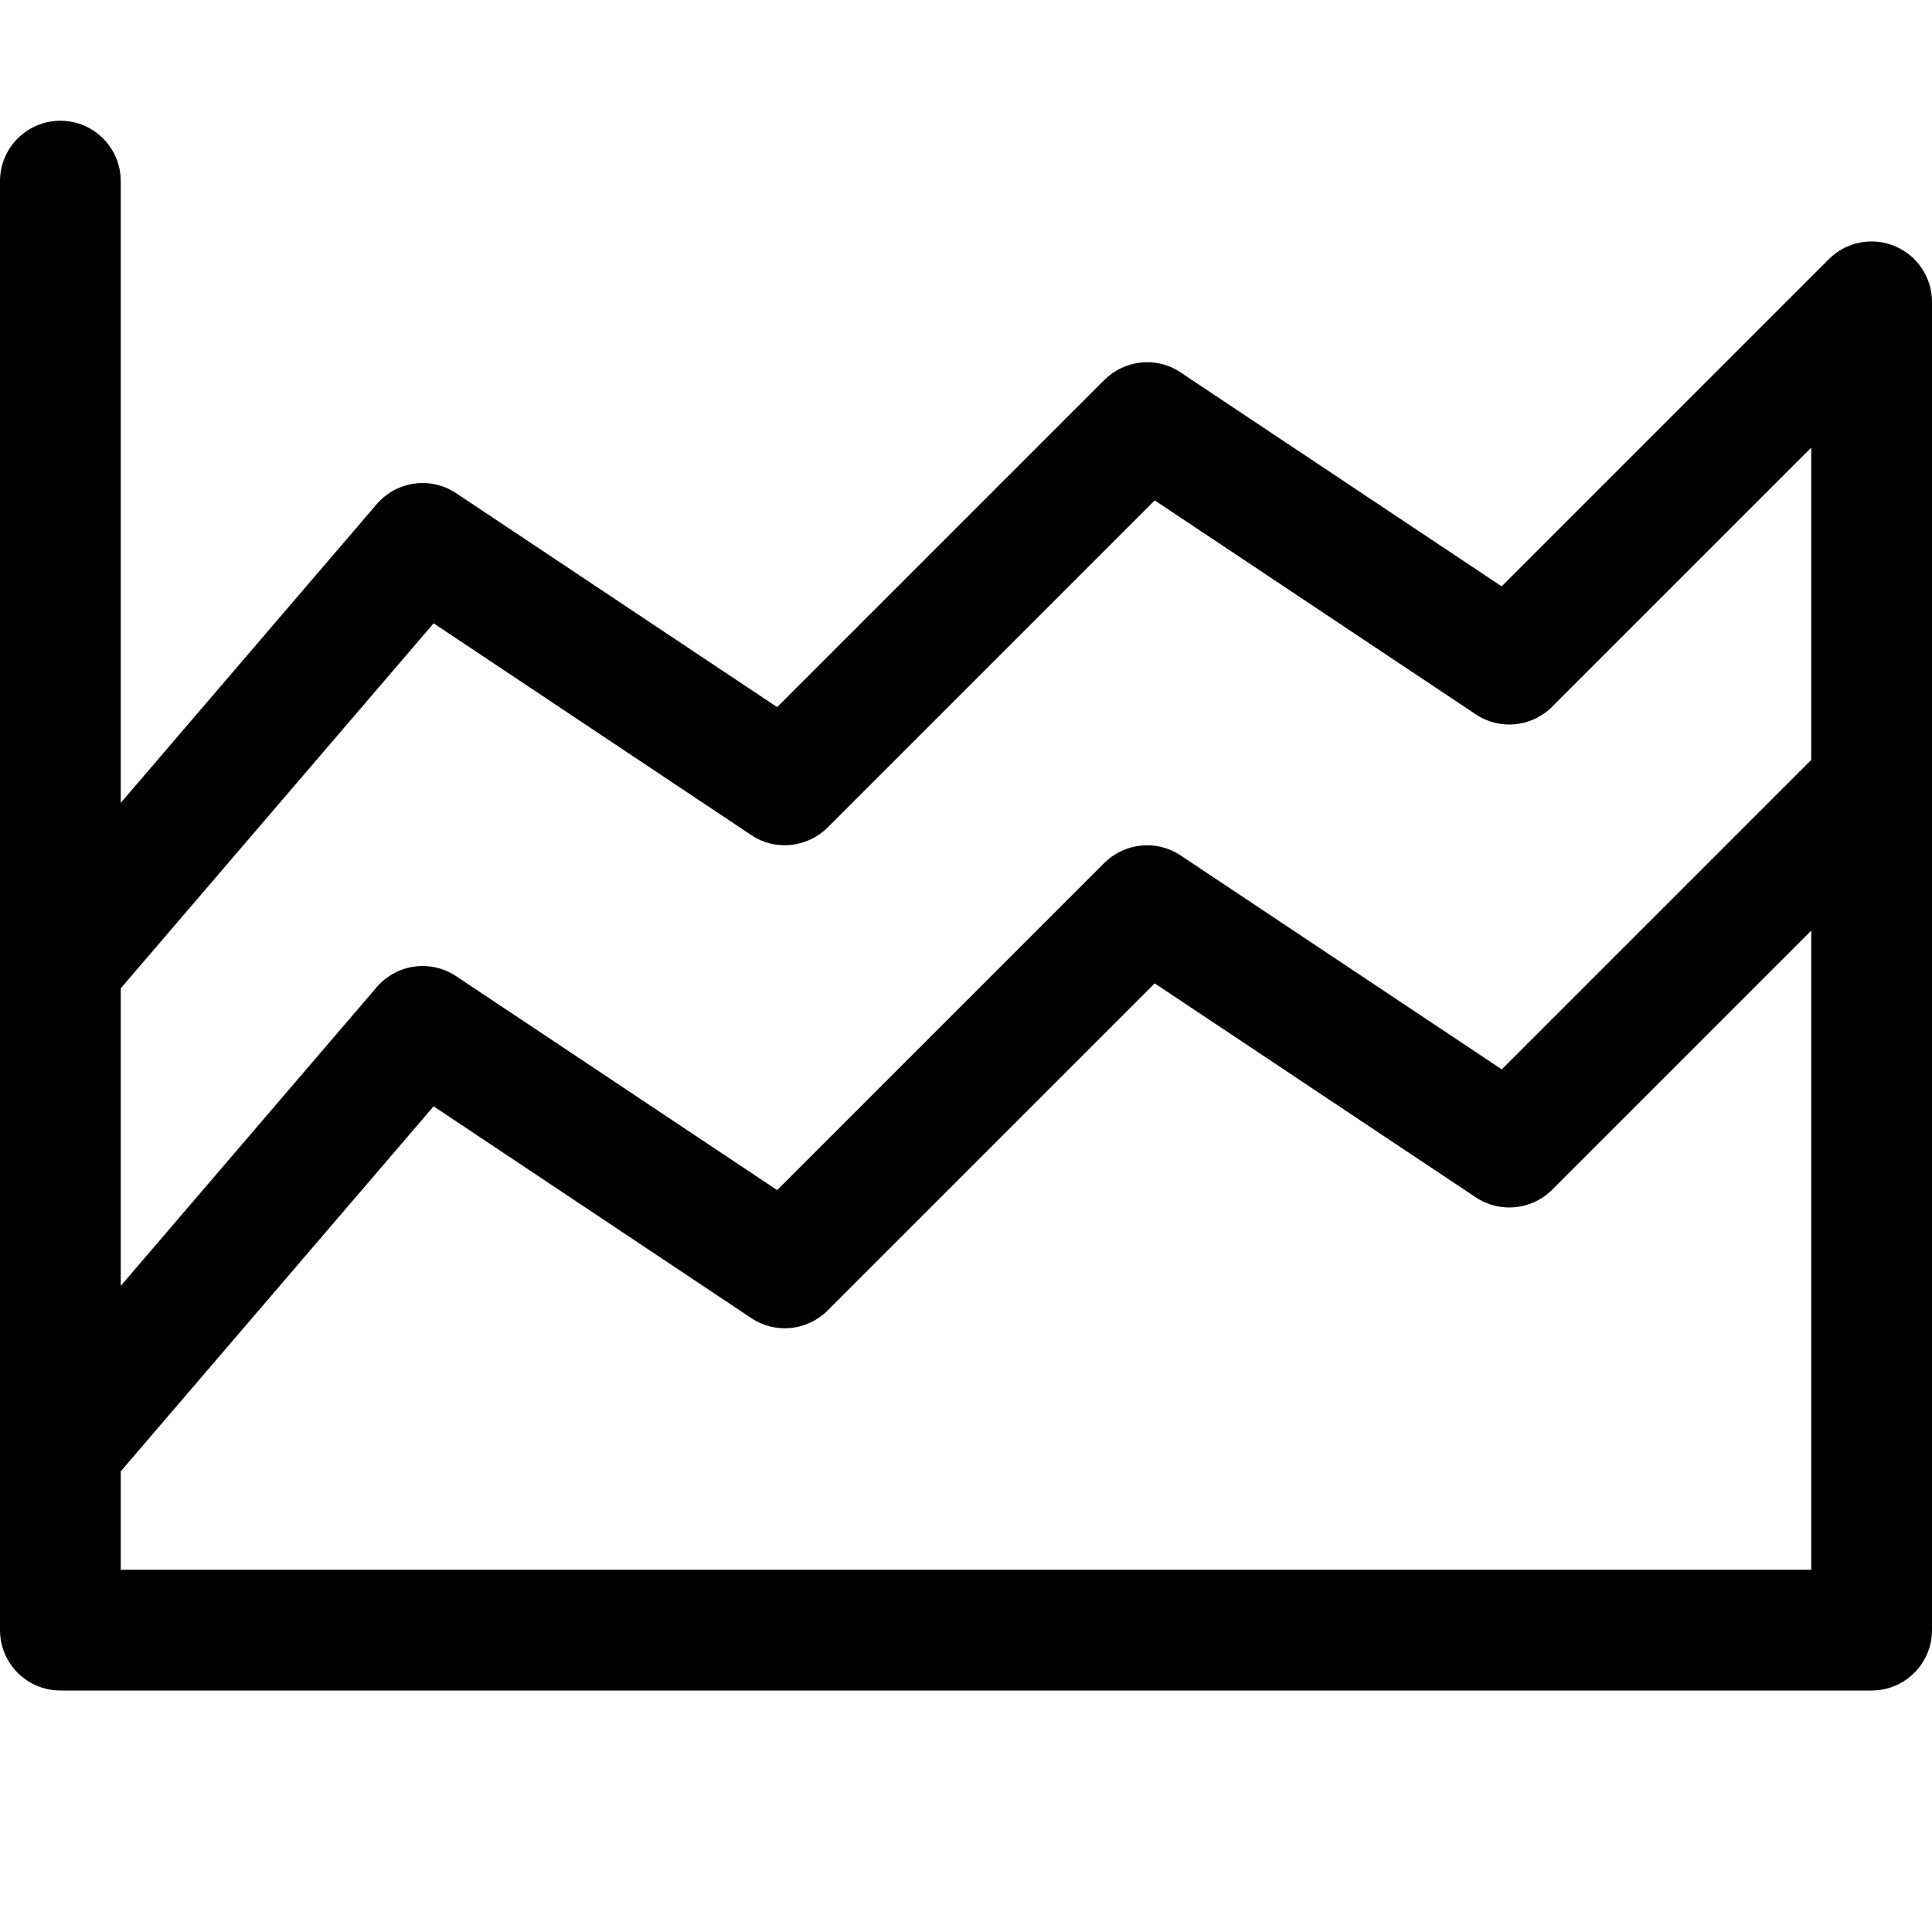 <svg version="1.1" xmlns="http://www.w3.org/2000/svg" width="16" height="16" viewBox="0 0 16 16">
<title>line-area-chart</title>
<path d="M15.691 2.038c-0.187-0.078-0.402-0.035-0.545 0.108l-2.71 2.71-2.659-1.772c-0.197-0.133-0.461-0.106-0.631 0.062l-2.71 2.71-2.659-1.772c-0.211-0.14-0.492-0.101-0.657 0.091l-2.12 2.474v-5.149c0-0.276-0.224-0.5-0.5-0.5s-0.5 0.224-0.5 0.5v12c0 0.276 0.224 0.5 0.5 0.5h15c0.276 0 0.5-0.224 0.5-0.5v-11c0-0.202-0.122-0.385-0.309-0.462zM3.591 5.162l2.631 1.754c0.198 0.133 0.462 0.105 0.631-0.062l2.71-2.71 2.659 1.772c0.198 0.133 0.462 0.106 0.631-0.062l2.147-2.147v2.586l-2.563 2.563-2.66-1.772c-0.197-0.132-0.461-0.106-0.631 0.062l-2.71 2.71-2.659-1.772c-0.211-0.14-0.492-0.101-0.657 0.091l-2.12 2.474v-2.464l2.591-3.023zM1 13v-0.815l2.591-3.023 2.631 1.754c0.198 0.133 0.462 0.106 0.631-0.062l2.71-2.71 2.659 1.772c0.198 0.132 0.462 0.106 0.631-0.062l2.147-2.147v5.293h-14z"></path>
</svg>
